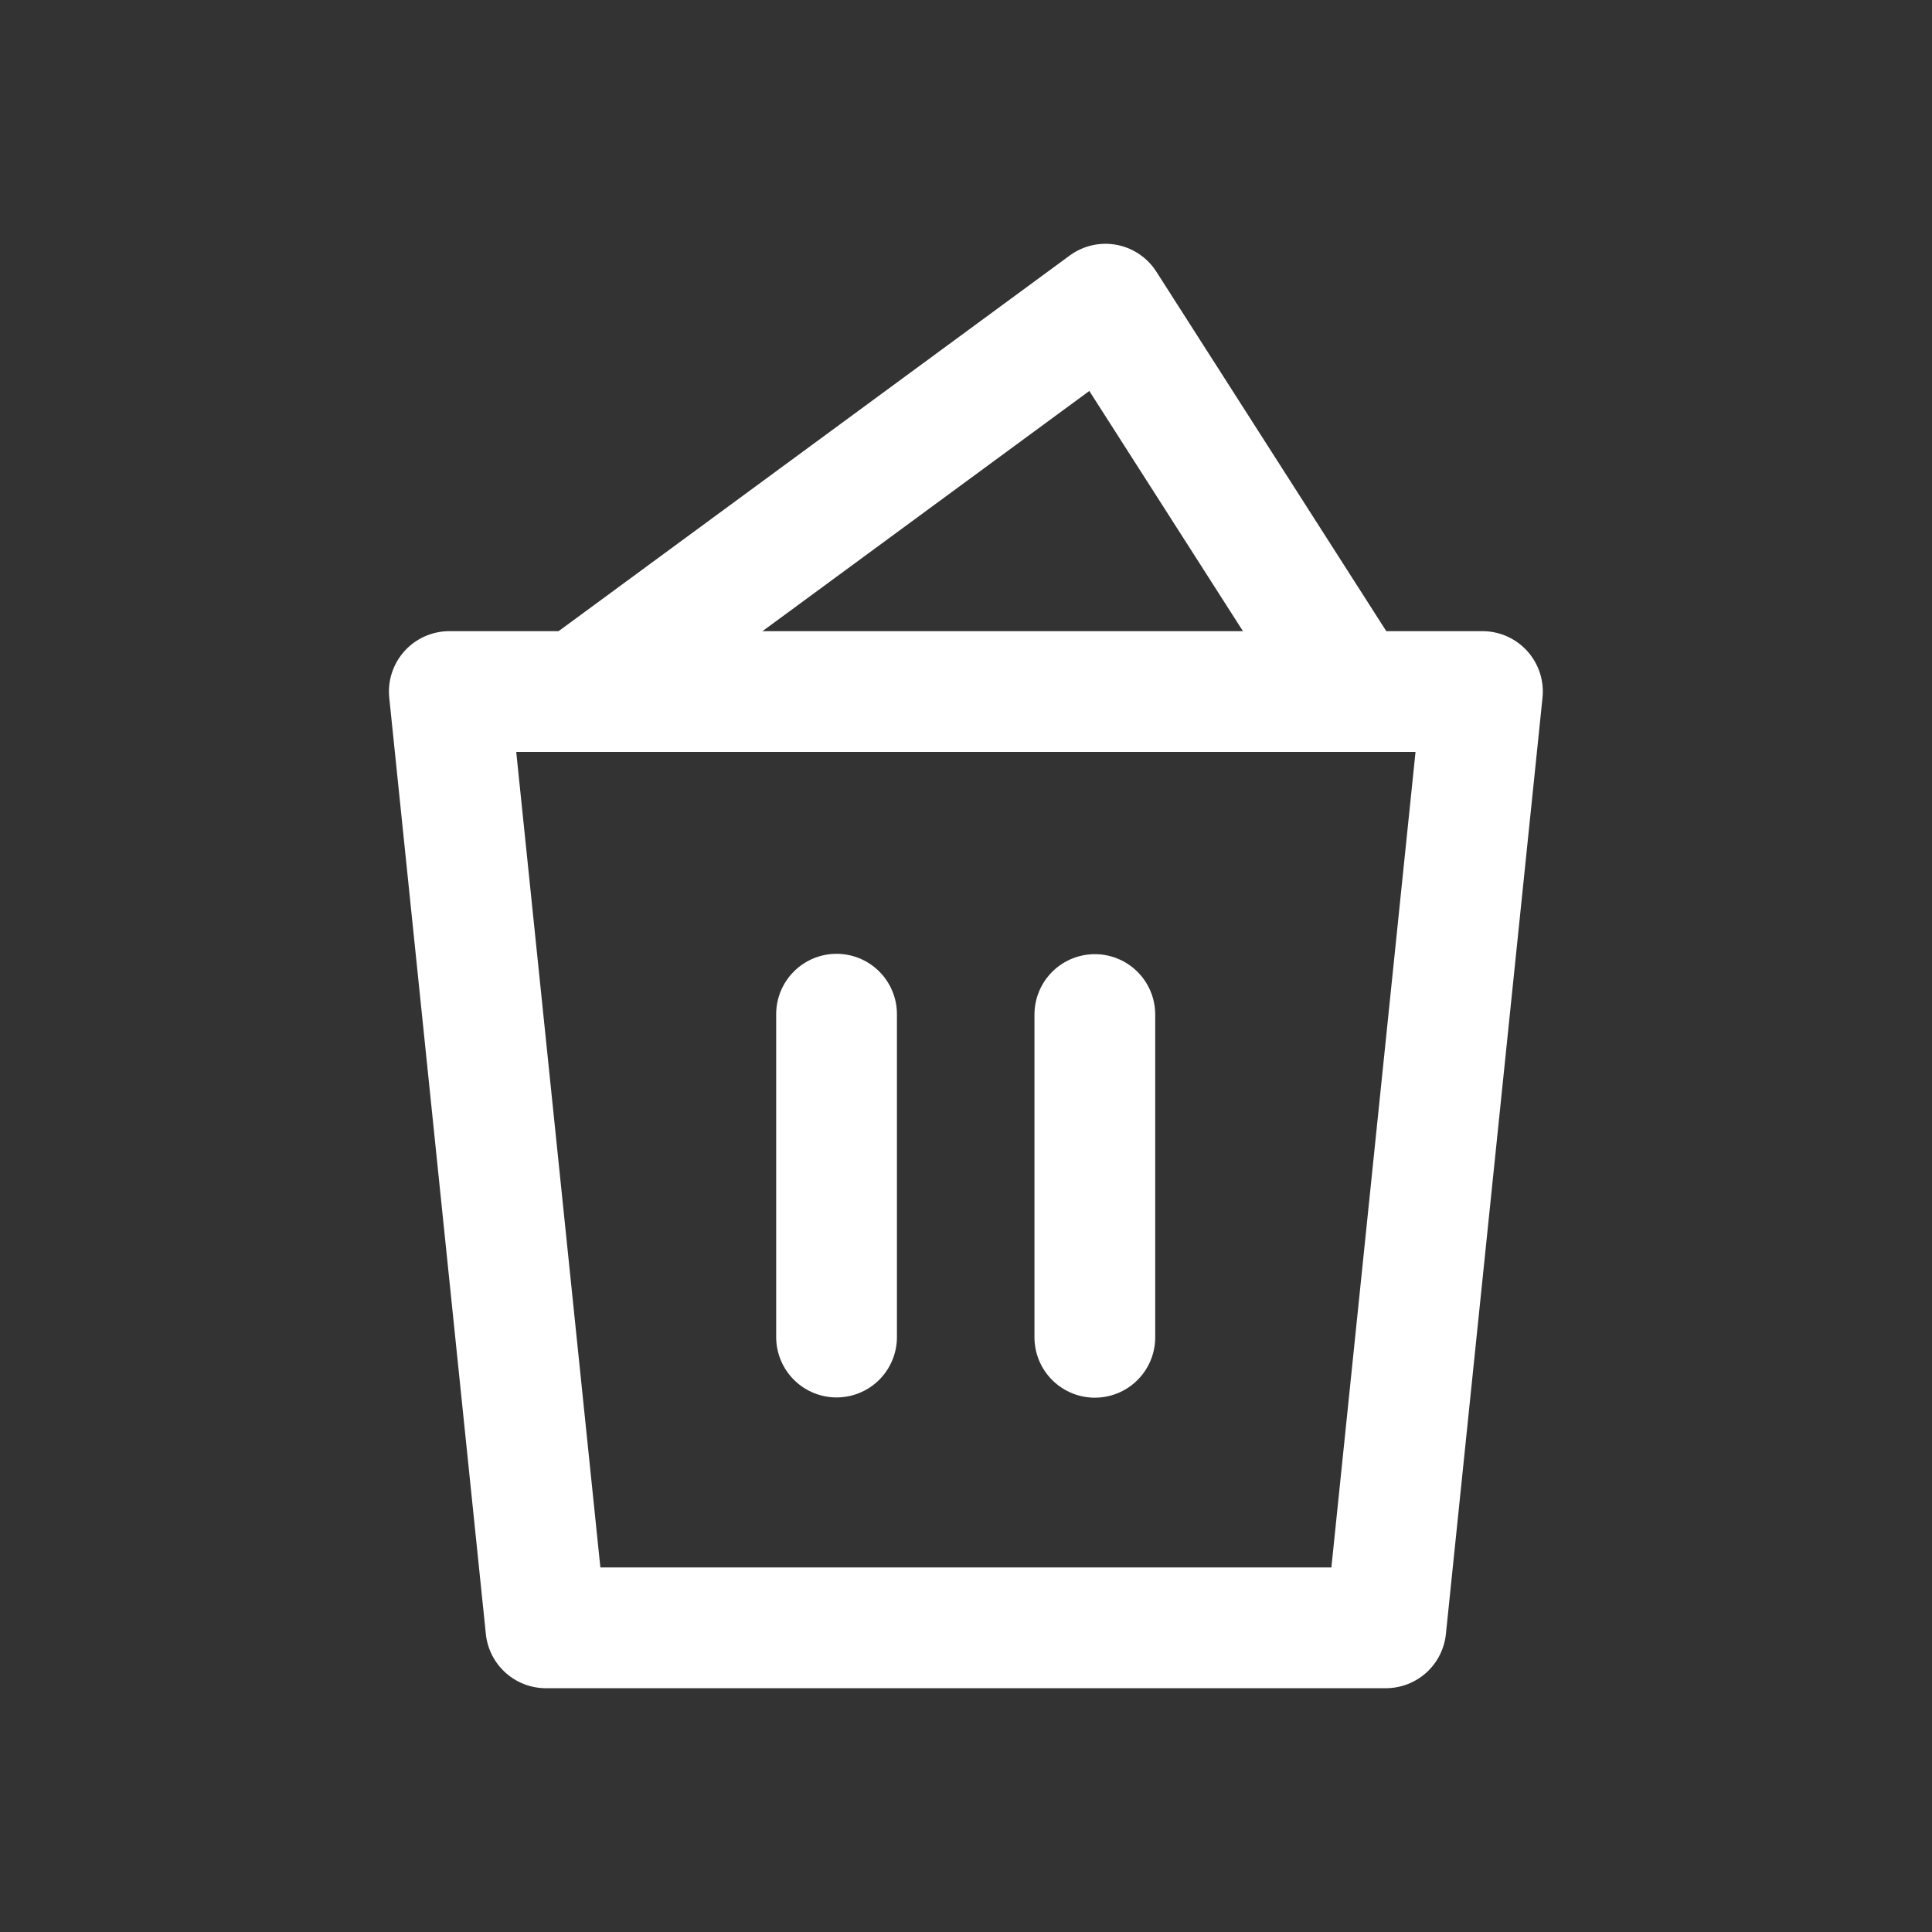 <svg xmlns="http://www.w3.org/2000/svg" xmlns:xlink="http://www.w3.org/1999/xlink" width="16" height="16" viewBox="0 0 16 16"><rect x="0" y="0" width="16" height="16" fill="#333333" stroke="none"/><defs><style>.a{fill:#fff;}.b{clip-path:url(#a);}.c,.d,.e{fill:none;stroke:#fff;}.c,.e{stroke-linejoin:round;}.c{fill-rule:evenodd;}.d,.e{stroke-linecap:round;}</style><clipPath id="a"><rect class="a" width="16" height="16" transform="translate(1360 397)"/></clipPath></defs><g class="b" transform="translate(-1360 -397)"><g transform="translate(1355.721 396.519)"><path class="c" d="M8,15h8.556l-.8,7.754H8.8Z" transform="translate(0 -8.792)"/><path class="d" d="M20,25v2.674" transform="translate(-8.793 -16.12)"/><path class="d" d="M28,25v2.673" transform="translate(-14.654 -16.117)"/><path class="e" d="M12,6.208,16.365,3l2.052,3.208" transform="translate(-2.931 0)"/></g></g></svg>